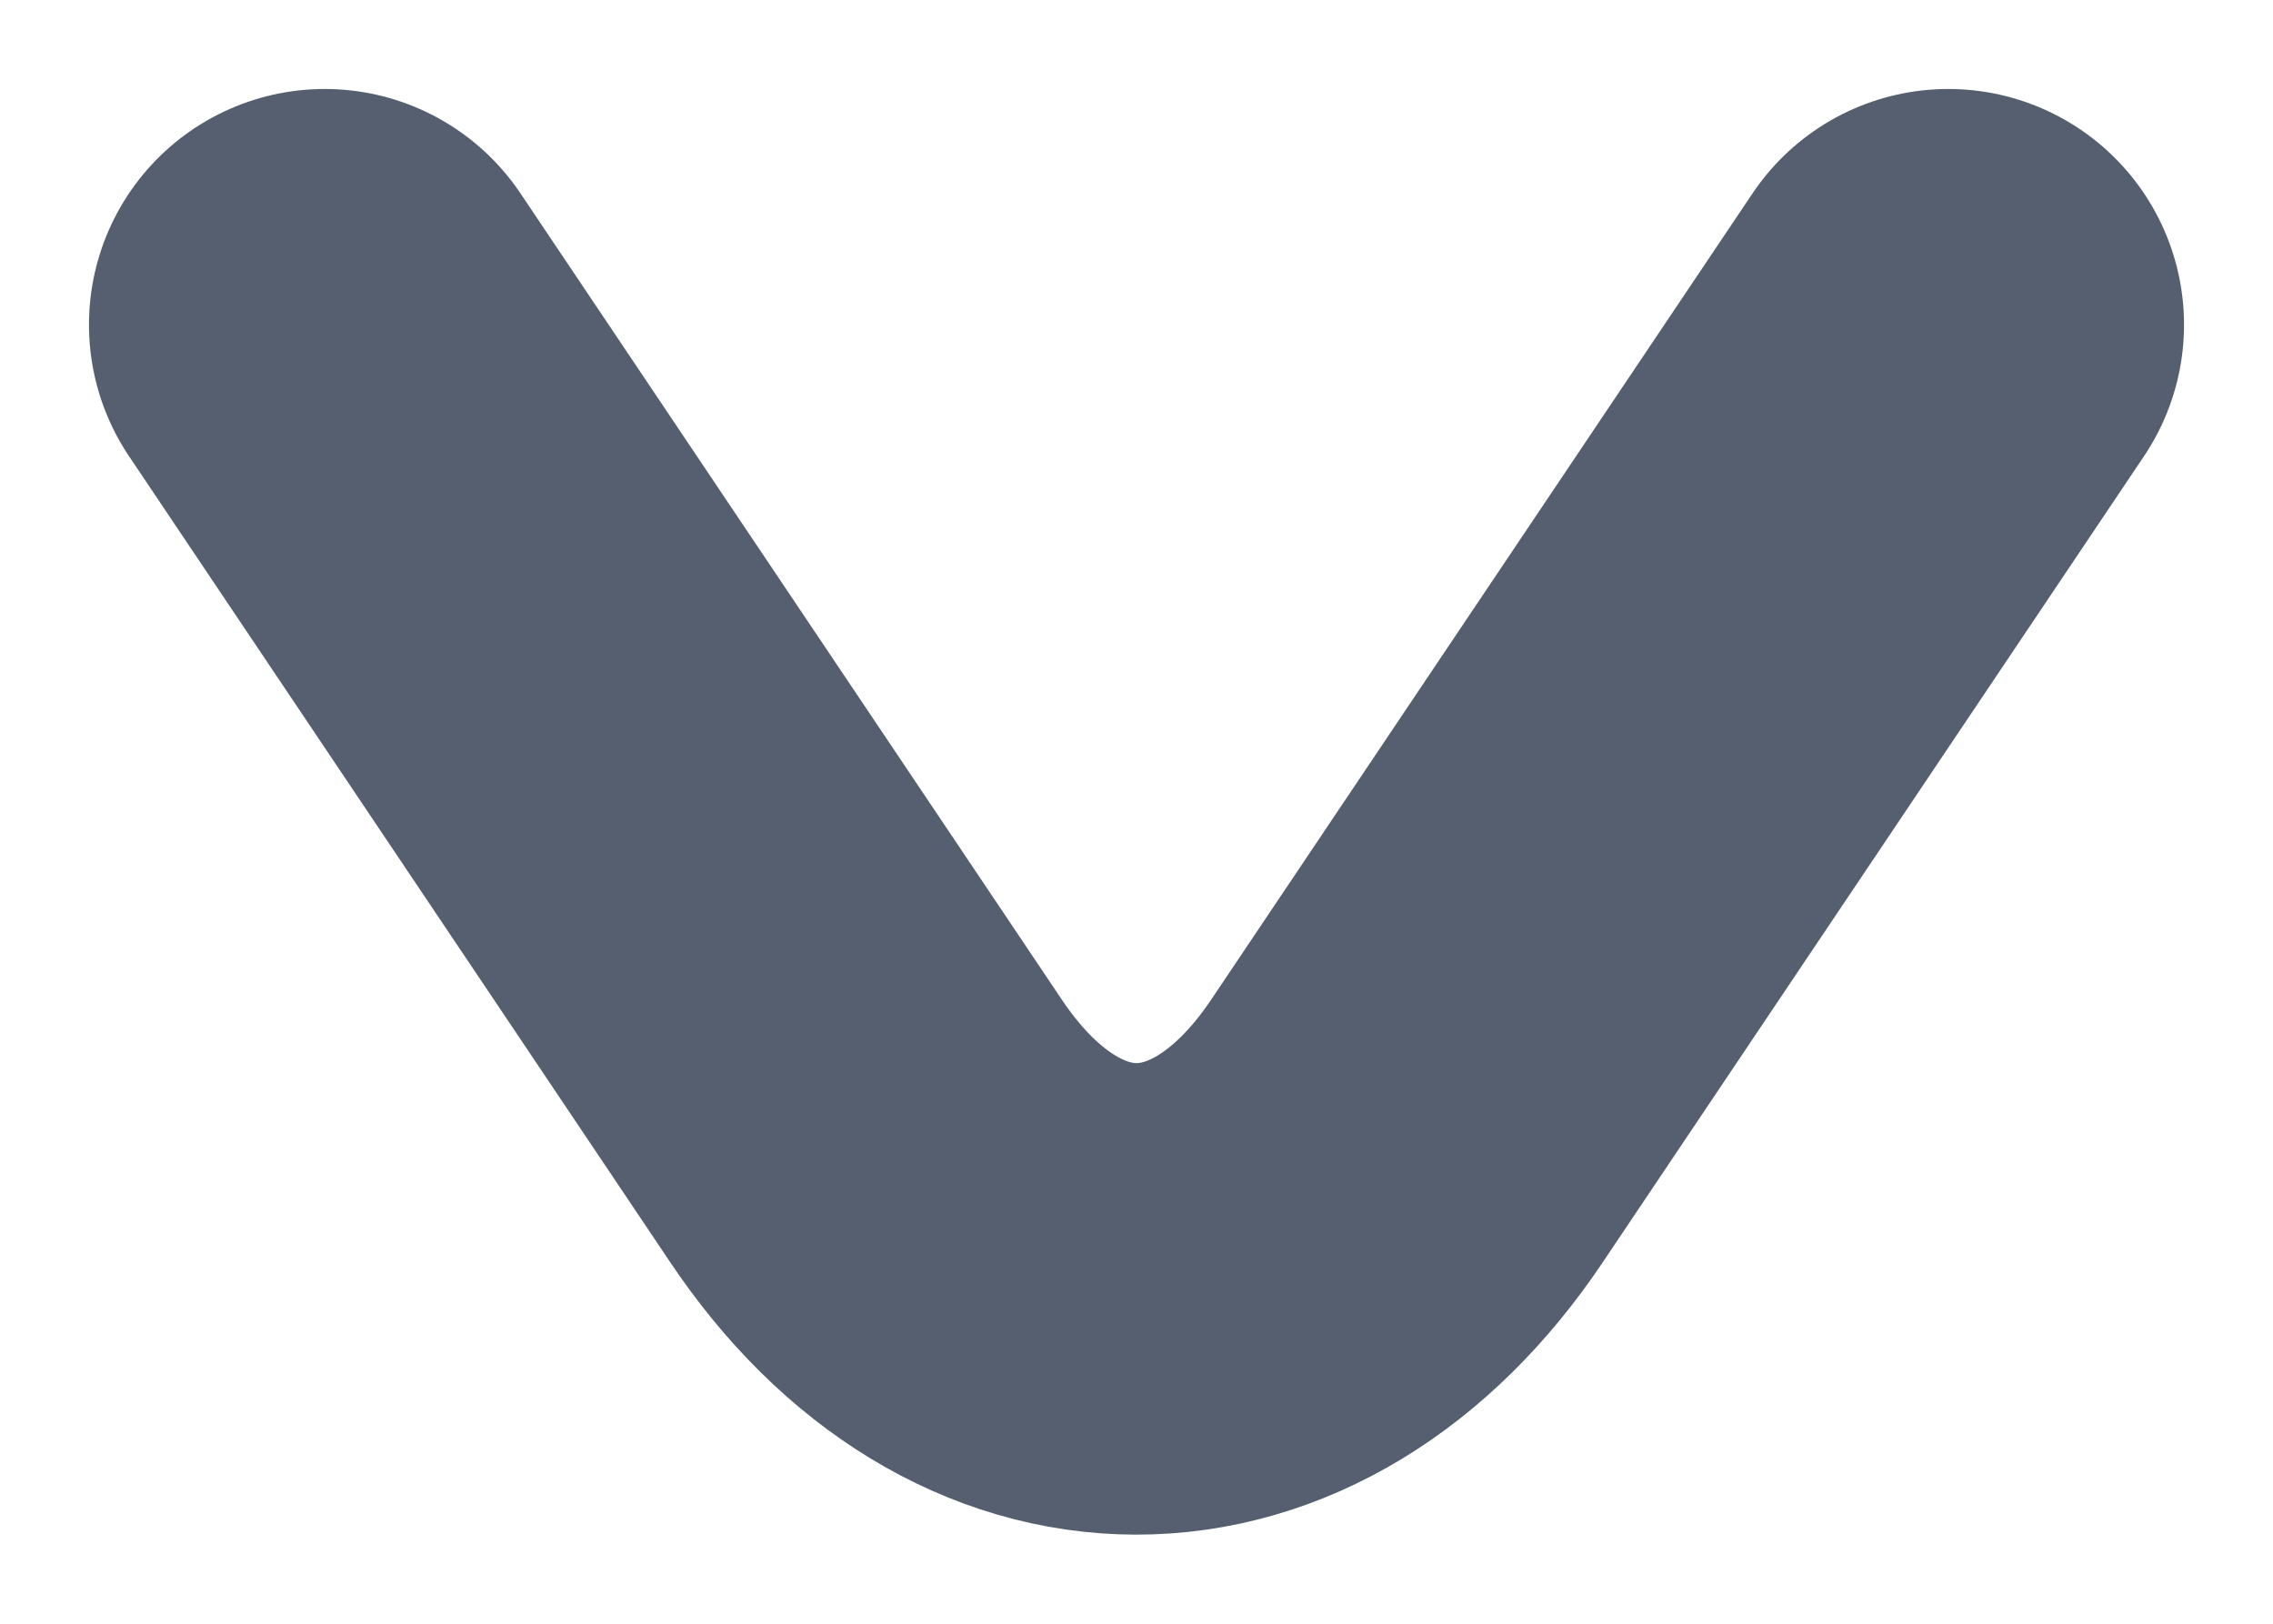 <svg width="7" height="5" viewBox="0 0 7 5" xmlns="http://www.w3.org/2000/svg"><title>Path 850</title><path d="M1 1l1.668 2.484c.46.685 1.2.69 1.664 0L6 1" stroke-width="1.452" stroke="#555F6F" fill="none" fill-rule="evenodd" stroke-linecap="round"/></svg>